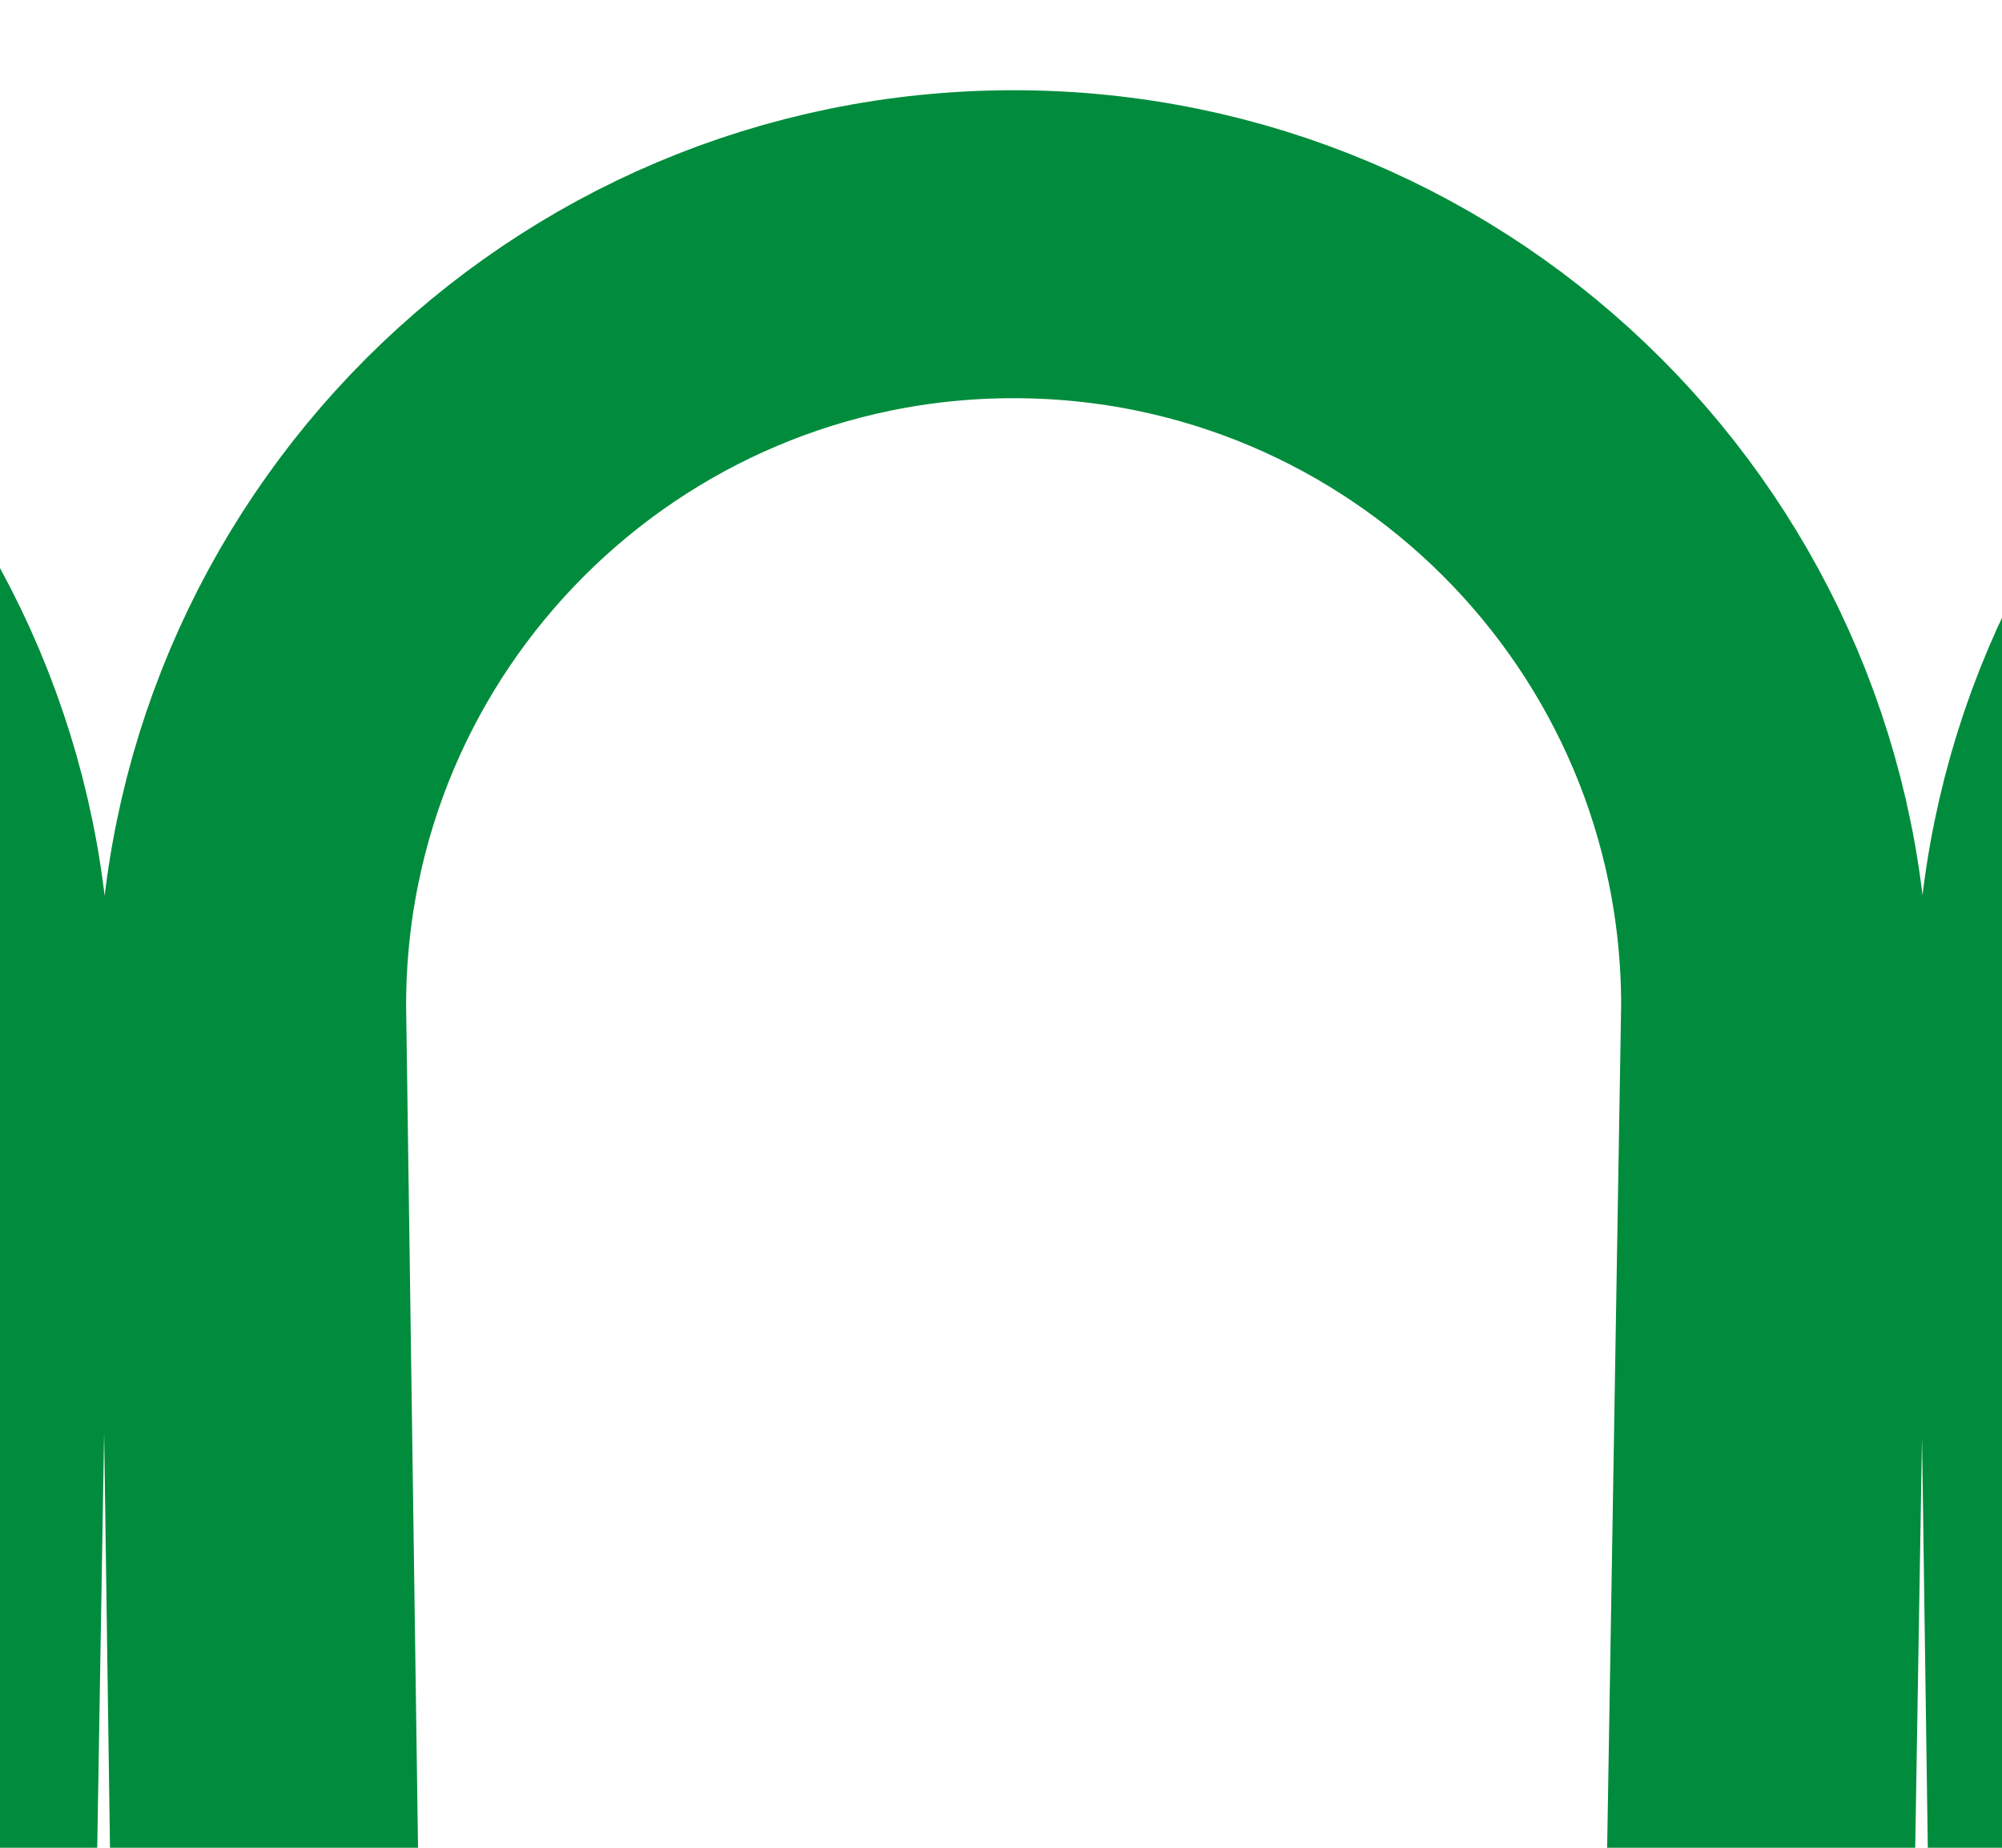 <svg width="13" height="12" viewBox="0 0 13 12" fill="none" xmlns="http://www.w3.org/2000/svg">
<g clip-path="url(#clip0_2515_649)">
<path d="M-18.304 266.047C-18.304 266.148 -18.307 266.248 -18.313 266.347M-18.313 266.347C-18.468 268.939 -20.619 270.992 -23.249 270.992C-25.98 270.992 -28.194 268.778 -28.194 266.047L-23.887 6.531C-23.887 3.8 -26.101 1.586 -28.832 1.586C-31.564 1.586 -33.778 3.8 -33.778 6.531L-30.109 266.047C-30.109 268.778 -32.323 270.992 -35.054 270.992C-37.785 270.992 -39.999 268.778 -39.999 266.047L-35.692 6.531C-35.692 3.8 -37.906 1.586 -40.637 1.586C-42.983 1.586 -44.587 3.123 -45.567 5.371C-45.895 6.123 -46 6.948 -46 7.769V10.93M-18.313 266.347L-21.973 6.531C-21.973 3.8 -19.759 1.586 -17.028 1.586C-14.296 1.586 -12.082 3.8 -12.082 6.531L-16.297 267.003M-16.297 267.003C-15.852 269.277 -13.848 270.992 -11.444 270.992C-8.713 270.992 -6.499 268.778 -6.499 266.047L-10.168 6.531C-10.168 3.8 -7.954 1.586 -5.223 1.586C-2.492 1.586 -0.278 3.8 -0.278 6.531L-4.585 266.047C-4.585 268.778 -2.371 270.992 0.36 270.992C3.092 270.992 5.306 268.778 5.306 266.047L1.637 6.531C1.637 3.8 3.851 1.586 6.582 1.586C9.313 1.586 11.527 3.8 11.527 6.531L7.22 266.047C7.22 268.778 9.434 270.992 12.165 270.992C14.896 270.992 17.11 268.778 17.11 266.047L13.441 6.531C13.441 3.8 15.655 1.586 18.387 1.586C21.118 1.586 23.332 3.8 23.332 6.531L19.025 266.047C19.025 268.778 21.239 270.992 23.97 270.992C26.701 270.992 28.915 268.778 28.915 266.047L25.246 6.531C25.246 3.8 27.46 1.586 30.191 1.586C32.923 1.586 35.137 3.8 35.137 6.531L30.829 266.047C30.829 268.778 33.044 270.992 35.775 270.992C38.506 270.992 40.72 268.778 40.72 266.047L37.051 6.531C37.051 3.8 39.265 1.586 41.996 1.586C44.727 1.586 46.941 3.8 46.941 6.531L42.634 266.047C42.634 268.778 44.848 270.992 47.58 270.992C50.311 270.992 52.525 268.778 52.525 266.047L48.856 6.531C48.856 3.8 51.07 1.586 53.801 1.586C56.532 1.586 58.746 3.8 58.746 6.531L54.439 266.047C54.439 268.778 56.653 270.992 59.384 270.992C62.115 270.992 64.329 268.778 64.329 266.047L60.66 6.531C60.66 3.8 62.874 1.586 65.606 1.586C68.337 1.586 70.551 3.8 70.551 6.531L66.244 266.047C66.244 268.778 68.458 270.992 71.189 270.992C73.92 270.992 76.134 268.778 76.134 266.047V7.343V6.531C76.134 3.8 78.348 1.586 81.079 1.586C83.811 1.586 86.025 3.8 86.025 6.531V9.043M-16.297 267.003C-16.358 266.694 -16.39 266.374 -16.39 266.047" stroke="#008C3C" stroke-width="2" stroke-linecap="round" stroke-linejoin="round"/>
</g>
<defs>
<clipPath id="clip0_2515_649">
<rect width="134.02" height="272" fill="white" transform="translate(-47 0.5)"/>
</clipPath>
</defs>
</svg>
